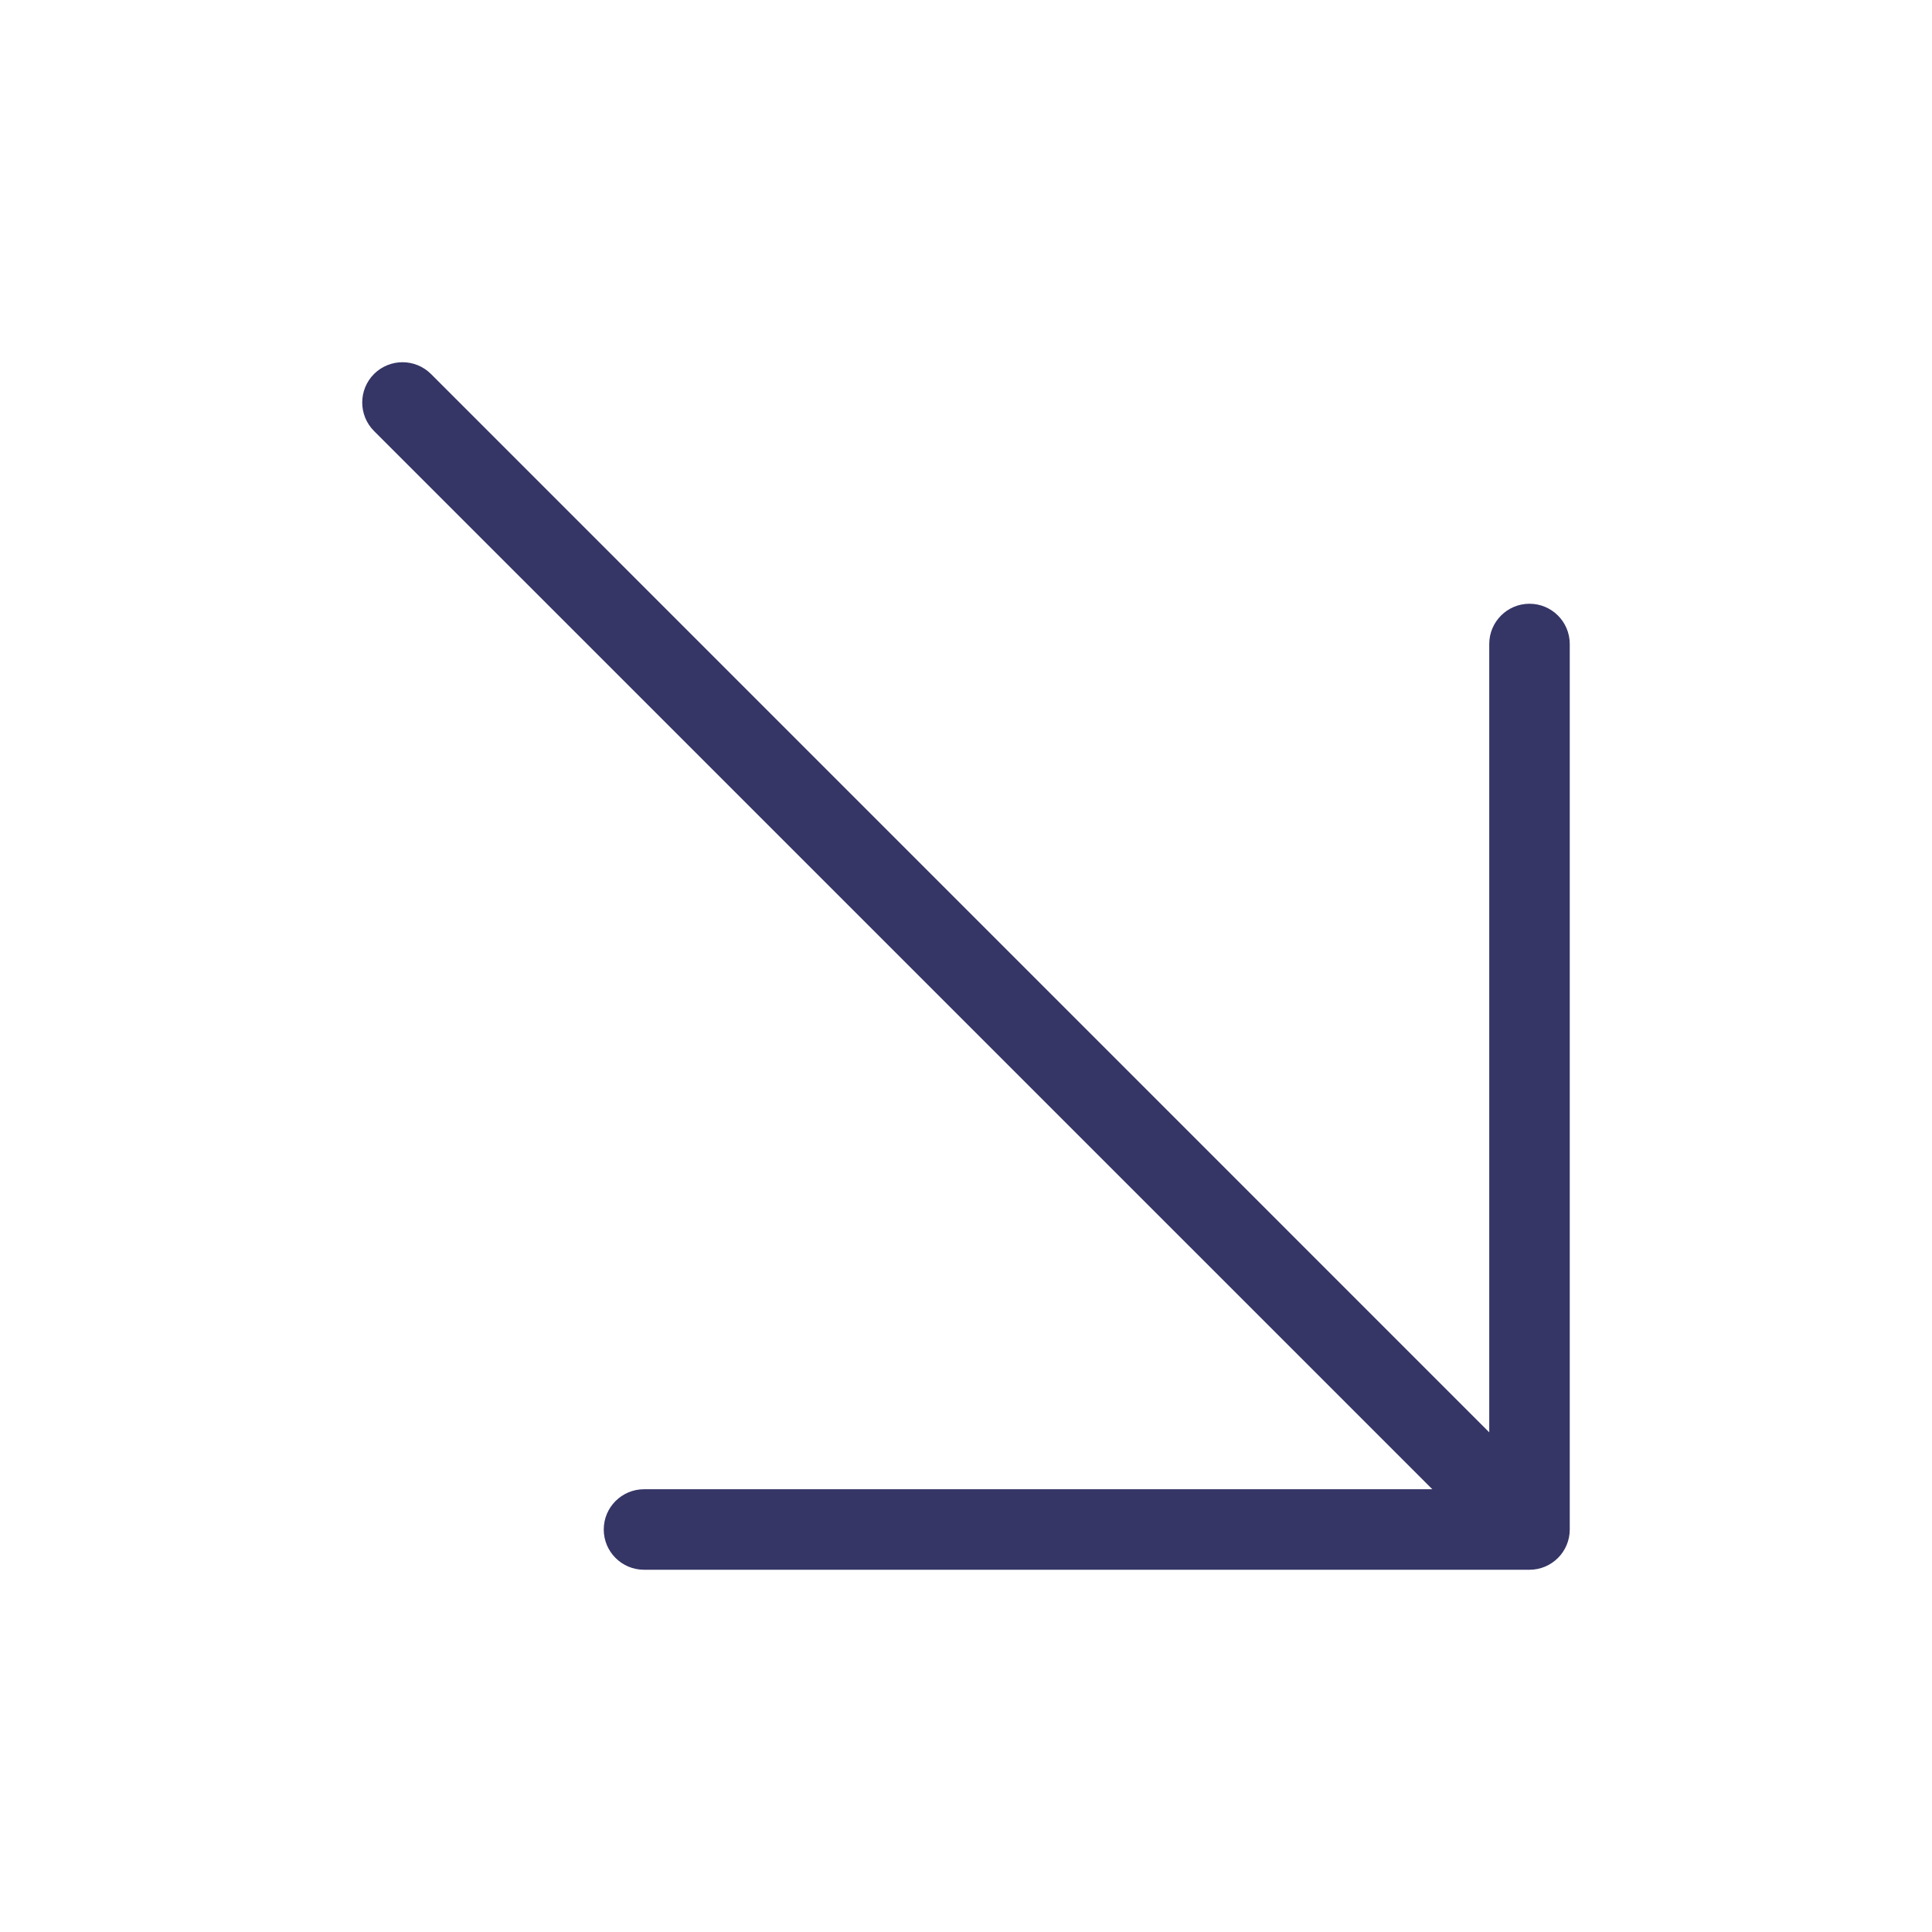 <svg width="24" height="24" viewBox="0 0 24 24" fill="none" xmlns="http://www.w3.org/2000/svg">
<path d="M19 19.5C19.276 19.5 19.5 19.276 19.5 19V8C19.5 7.724 19.276 7.5 19 7.5C18.724 7.5 18.5 7.724 18.5 8V17.793L5.354 4.646C5.158 4.451 4.842 4.451 4.646 4.646C4.451 4.842 4.451 5.158 4.646 5.354L17.793 18.5H8C7.724 18.5 7.5 18.724 7.5 19C7.5 19.276 7.724 19.5 8 19.5H19Z" fill="#353566"/>
</svg>
